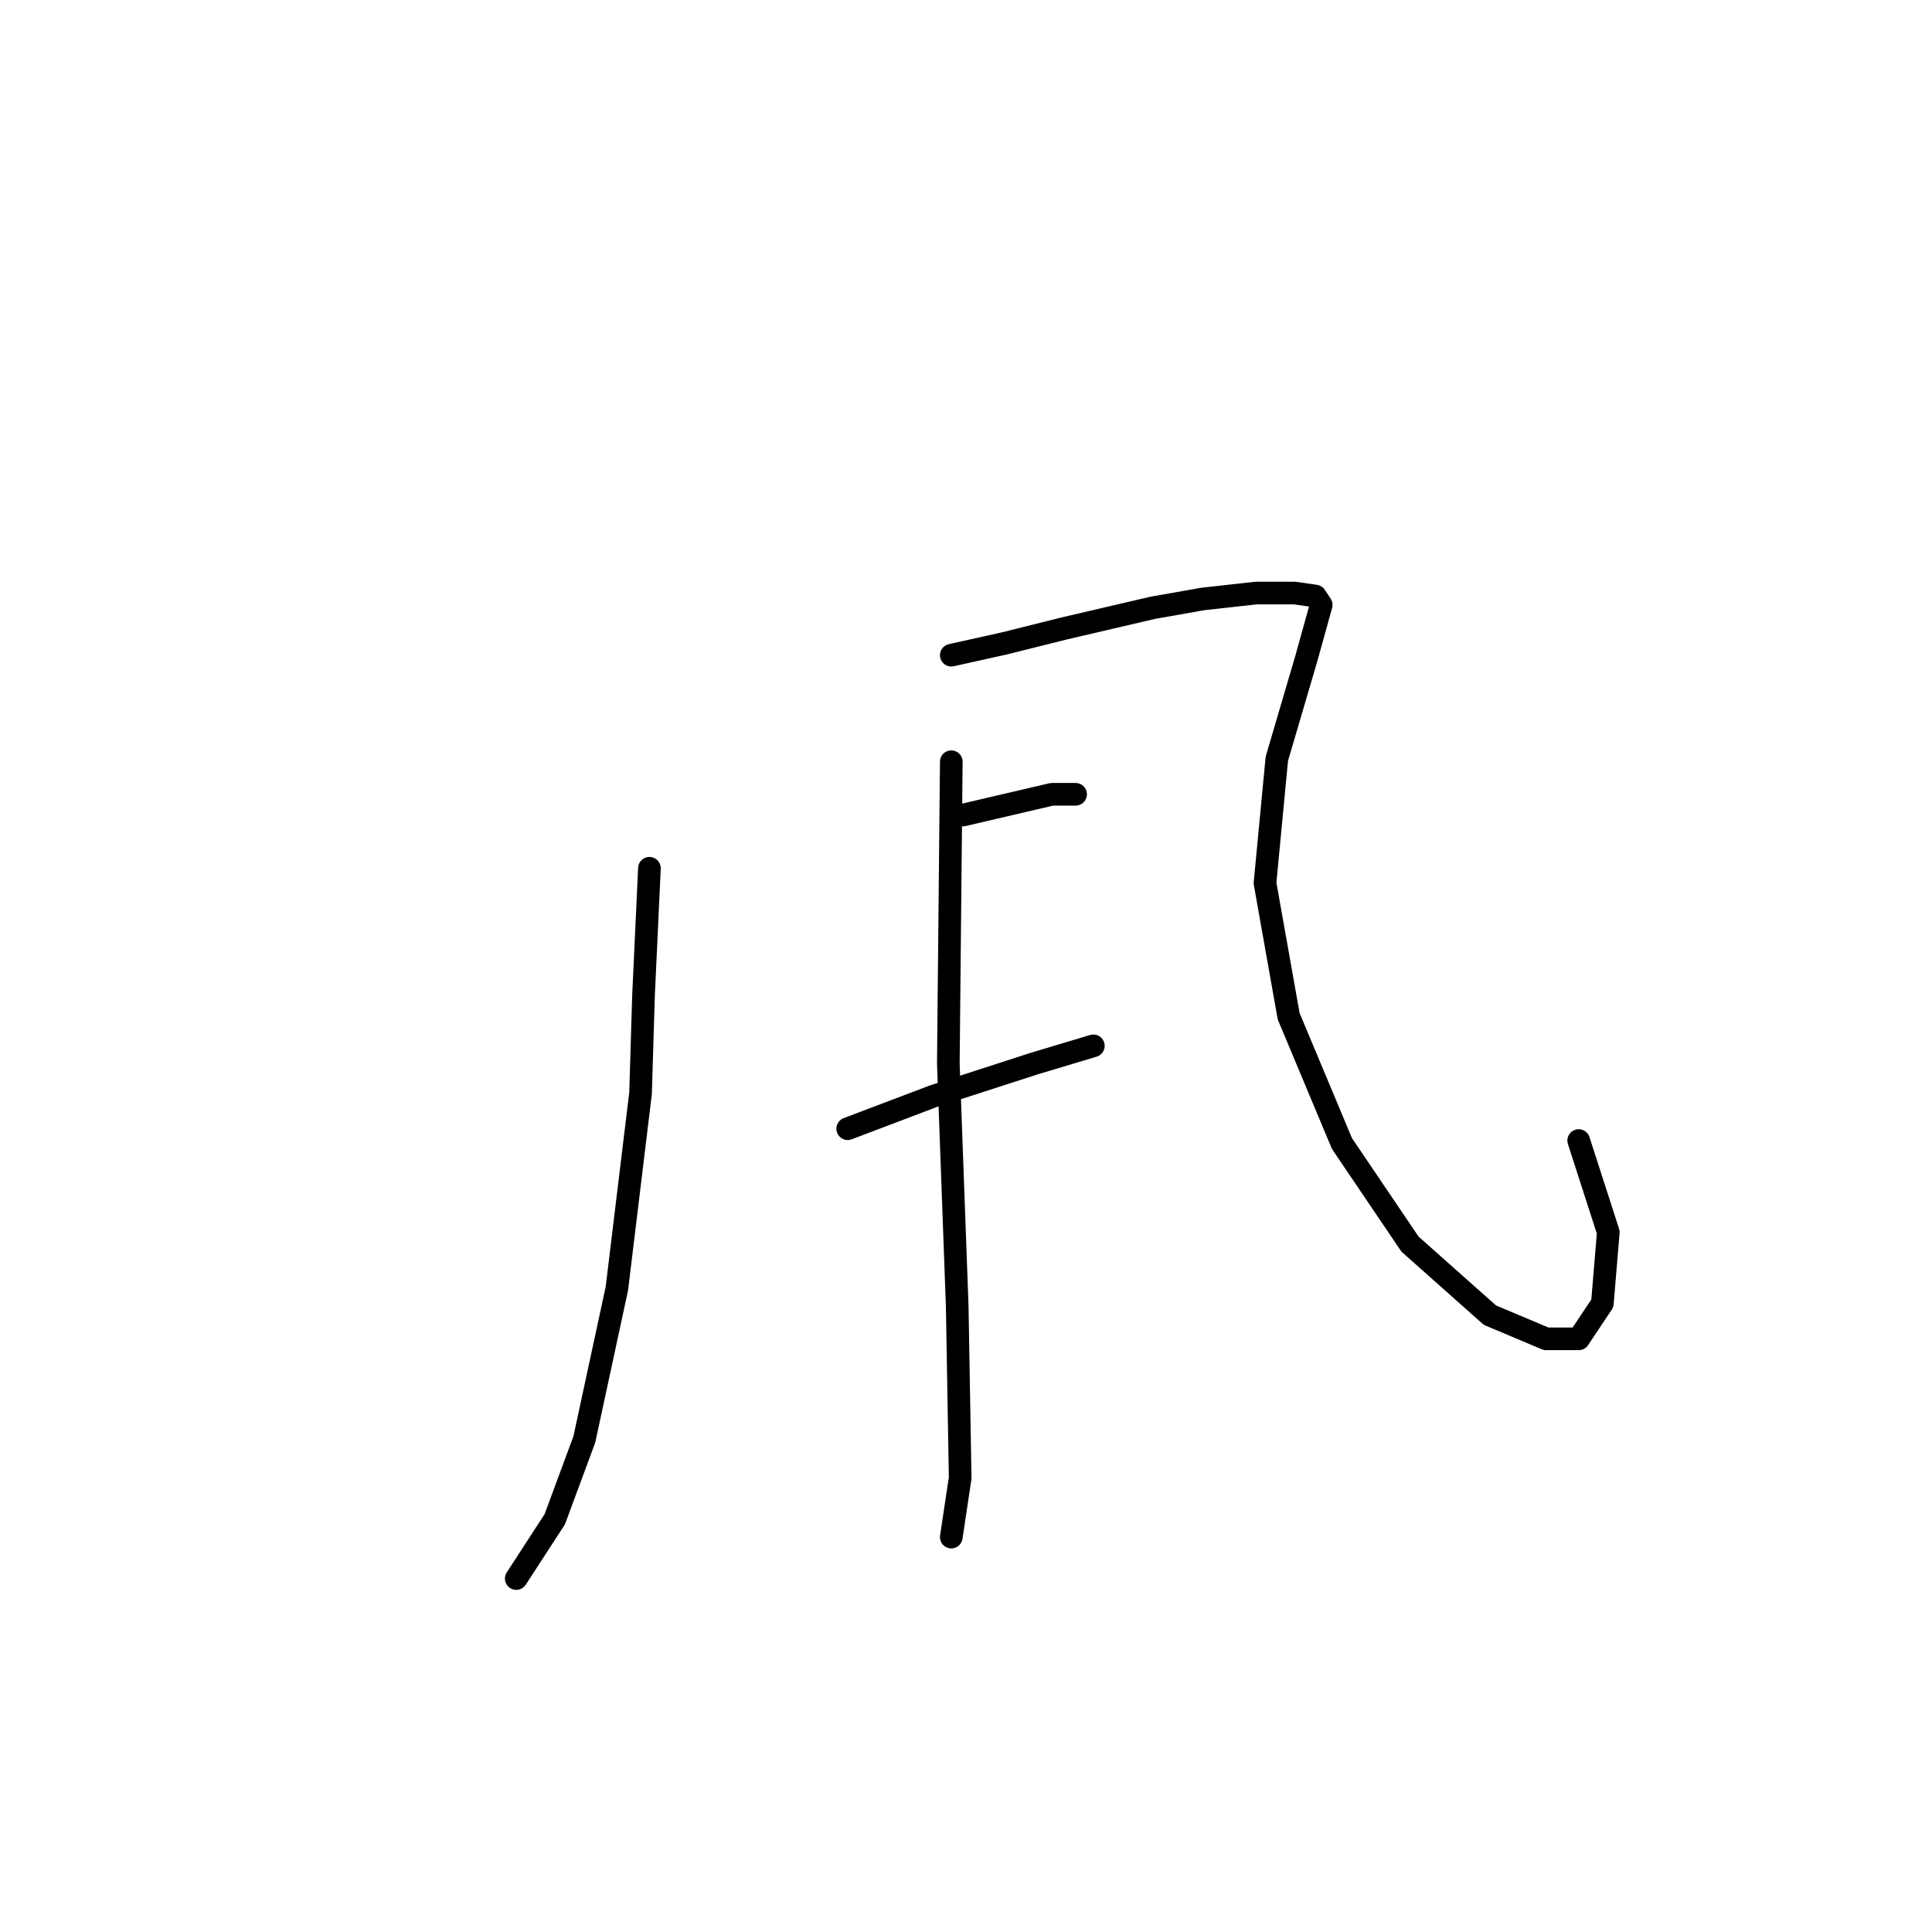 <?xml version="1.0" standalone="no"?>
    <svg width="256" height="256" xmlns="http://www.w3.org/2000/svg" version="1.1">
    <polyline stroke="black" stroke-width="3" stroke-linecap="round" fill="transparent" stroke-linejoin="round" points="86.053 115.051 85.269 131.913 84.877 144.854 81.739 170.735 77.426 190.734 73.505 201.322 68.407 209.165 68.407 209.165 " />
        <polyline stroke="black" stroke-width="3" stroke-linecap="round" fill="transparent" stroke-linejoin="round" points="127.62 107.993 139.384 105.248 142.521 105.248 142.521 105.248 " />
        <polyline stroke="black" stroke-width="3" stroke-linecap="round" fill="transparent" stroke-linejoin="round" points="112.326 149.56 123.699 145.246 137.031 140.932 144.874 138.58 144.874 138.58 " />
        <polyline stroke="black" stroke-width="3" stroke-linecap="round" fill="transparent" stroke-linejoin="round" points="126.051 100.934 125.659 140.932 126.836 173.088 127.228 195.832 126.051 203.675 126.051 203.675 " />
        <polyline stroke="black" stroke-width="3" stroke-linecap="round" fill="transparent" stroke-linejoin="round" points="126.051 86.817 133.11 85.248 140.953 83.288 152.717 80.543 159.383 79.366 166.442 78.582 171.54 78.582 174.285 78.974 175.069 80.151 173.108 87.209 169.187 100.542 167.618 117.012 170.755 134.658 177.814 151.52 186.833 164.853 197.421 174.264 204.872 177.402 209.185 177.402 212.322 172.696 213.107 163.285 209.185 151.128 209.185 151.128 " />
        </svg>
